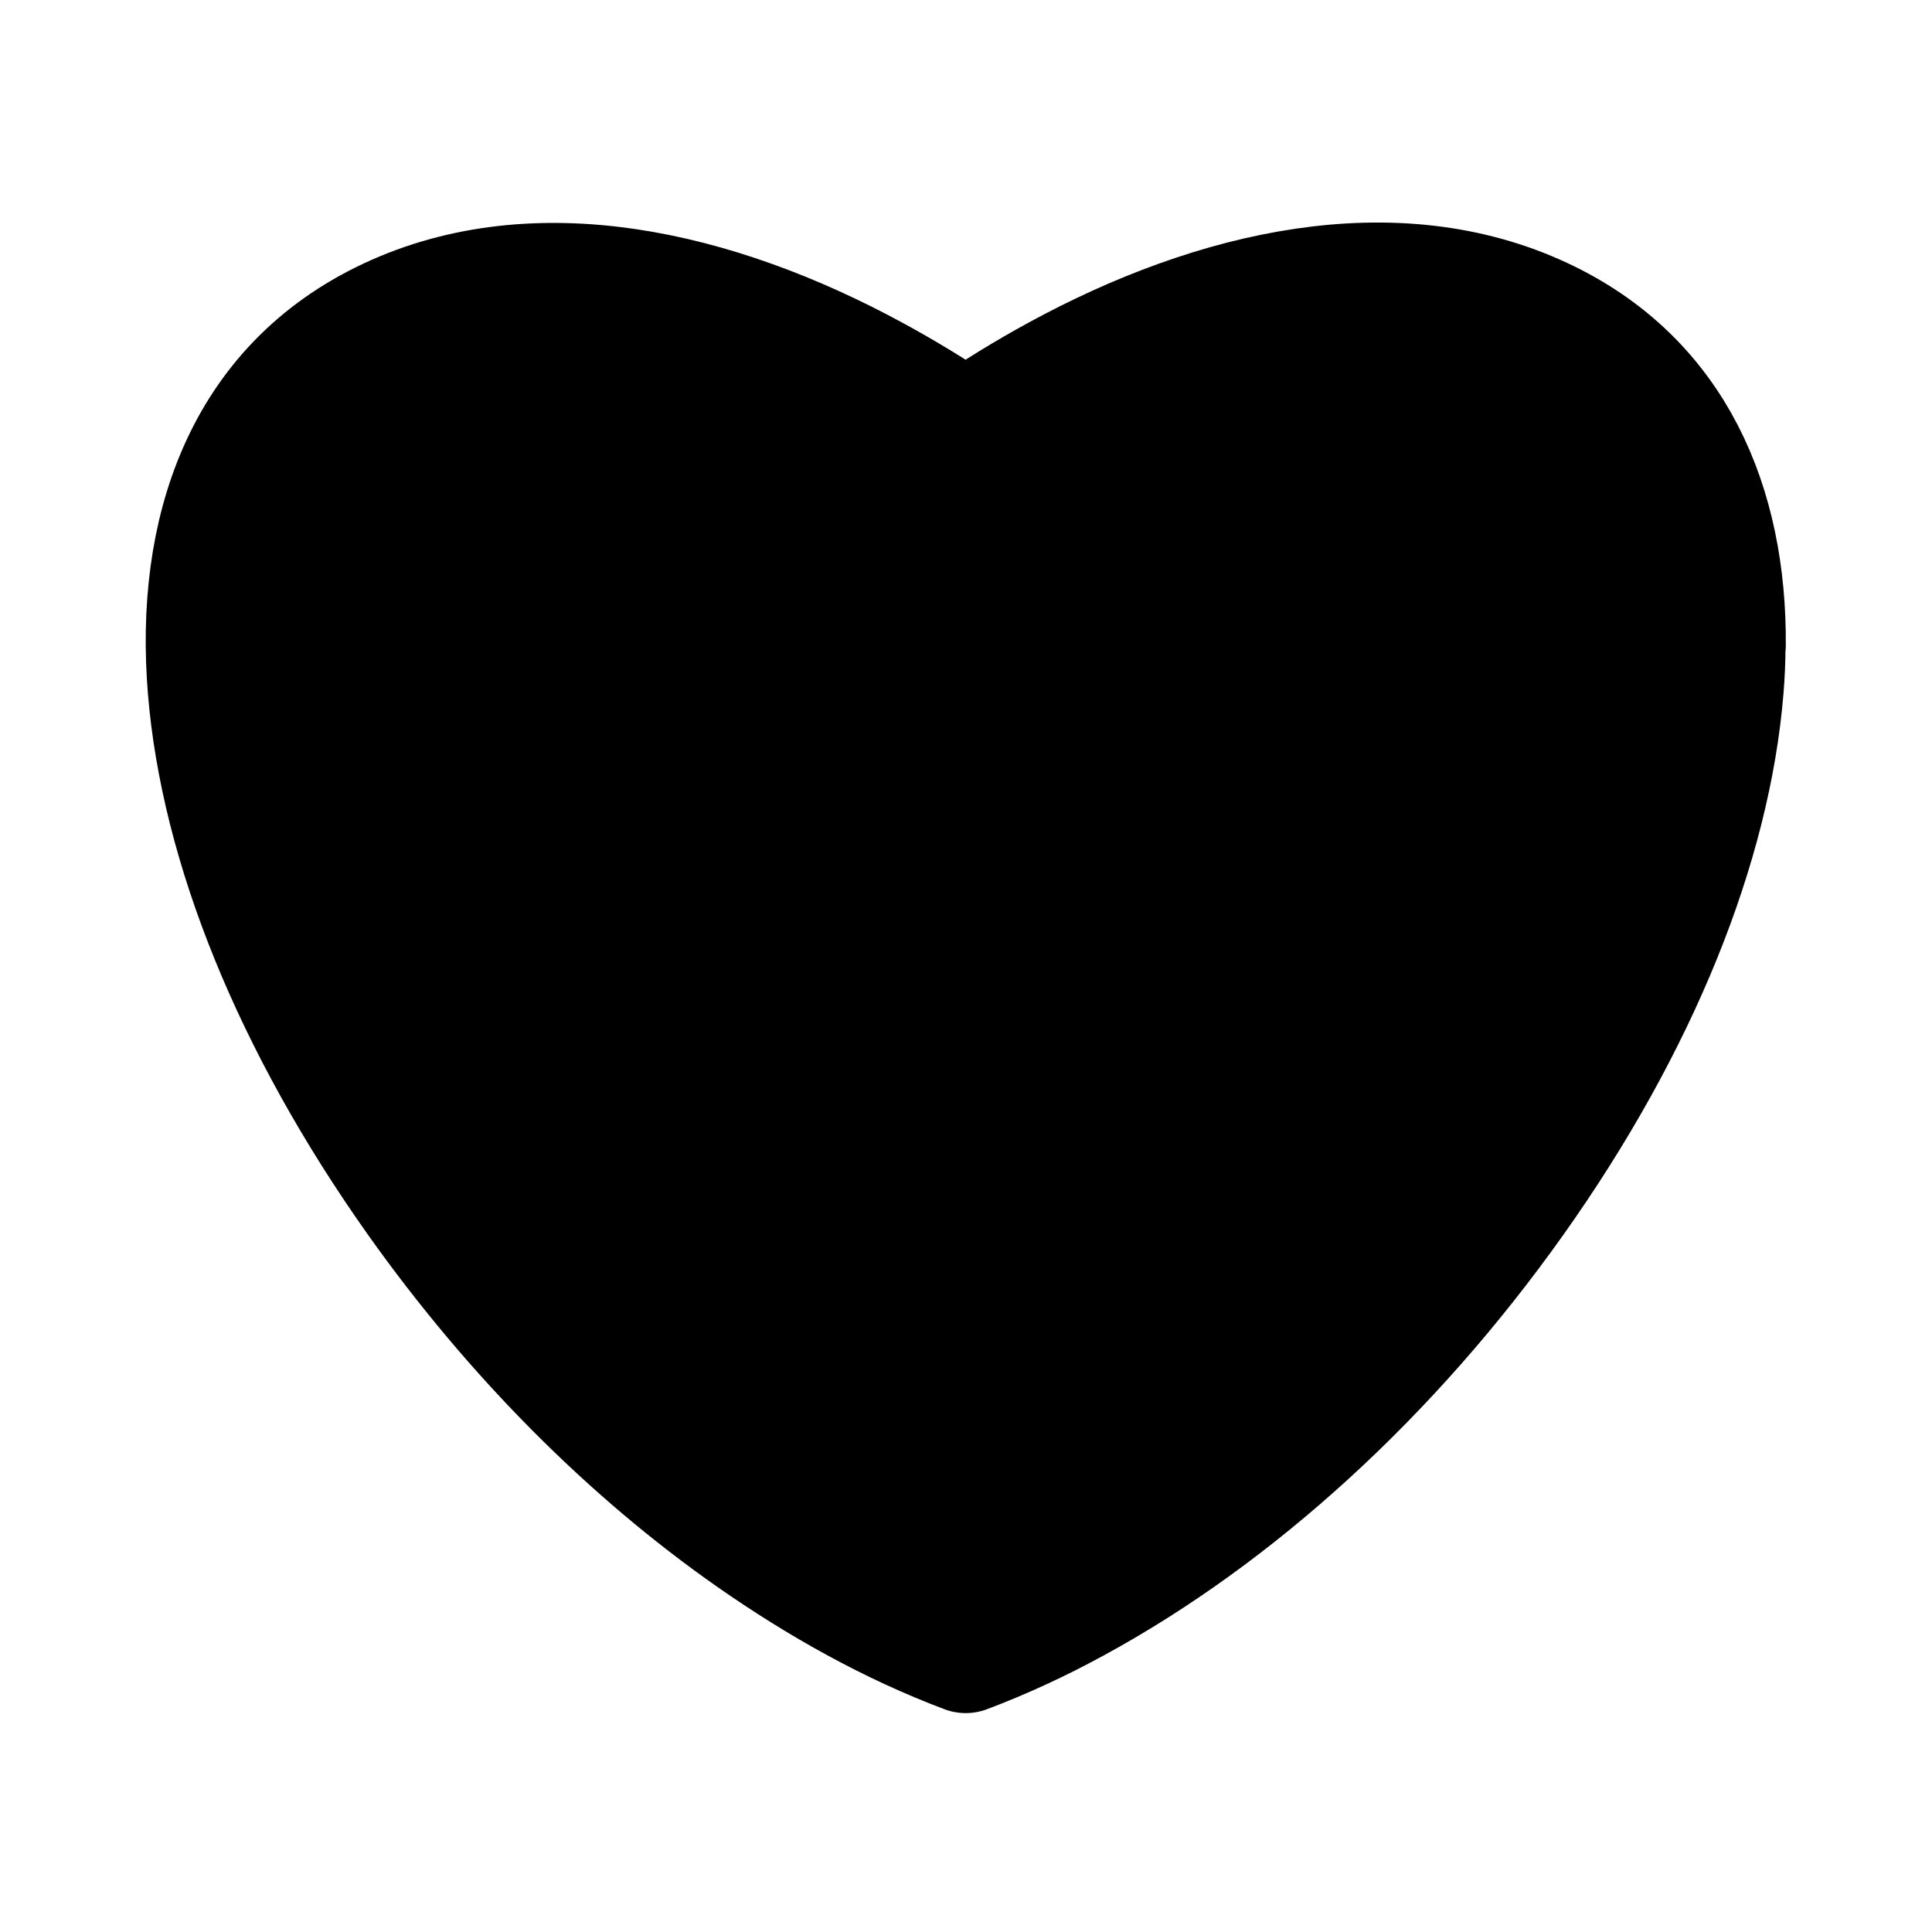 <svg width="24" height="24" viewBox="0 0 6.35 6.35" xmlns="http://www.w3.org/2000/svg"><path d="M5.671 2.12c.003-.457-.165-.87-.602-1.075-.482-.226-1.07-.096-1.594.19-.101.055-.202.117-.301.185-.099-.068-.2-.129-.301-.184-.524-.285-1.112-.416-1.594-.19-.482.226-.637.706-.595 1.218.042.512.277 1.1.687 1.679.32.451.699.829 1.099 1.109.113.079.228.151.344.214.117.064.238.12.36.166.122-.046.243-.102.36-.166.524-.285 1.033-.745 1.443-1.323.41-.578.645-1.167.687-1.679.004-.048.006-.096.006-.143z" color="#000" solid-color="#000000" stroke="#000" stroke-linecap="square" stroke-linejoin="round" stroke-width=".397" style="font-feature-settings:normal;font-variant-alternates:normal;font-variant-caps:normal;font-variant-ligatures:normal;font-variant-numeric:normal;font-variant-position:normal;isolation:auto;mix-blend-mode:normal;shape-padding:0;text-decoration-color:#000;text-decoration-line:none;text-decoration-style:solid;text-indent:0;text-orientation:mixed;text-transform:none" white-space="normal"/></svg>